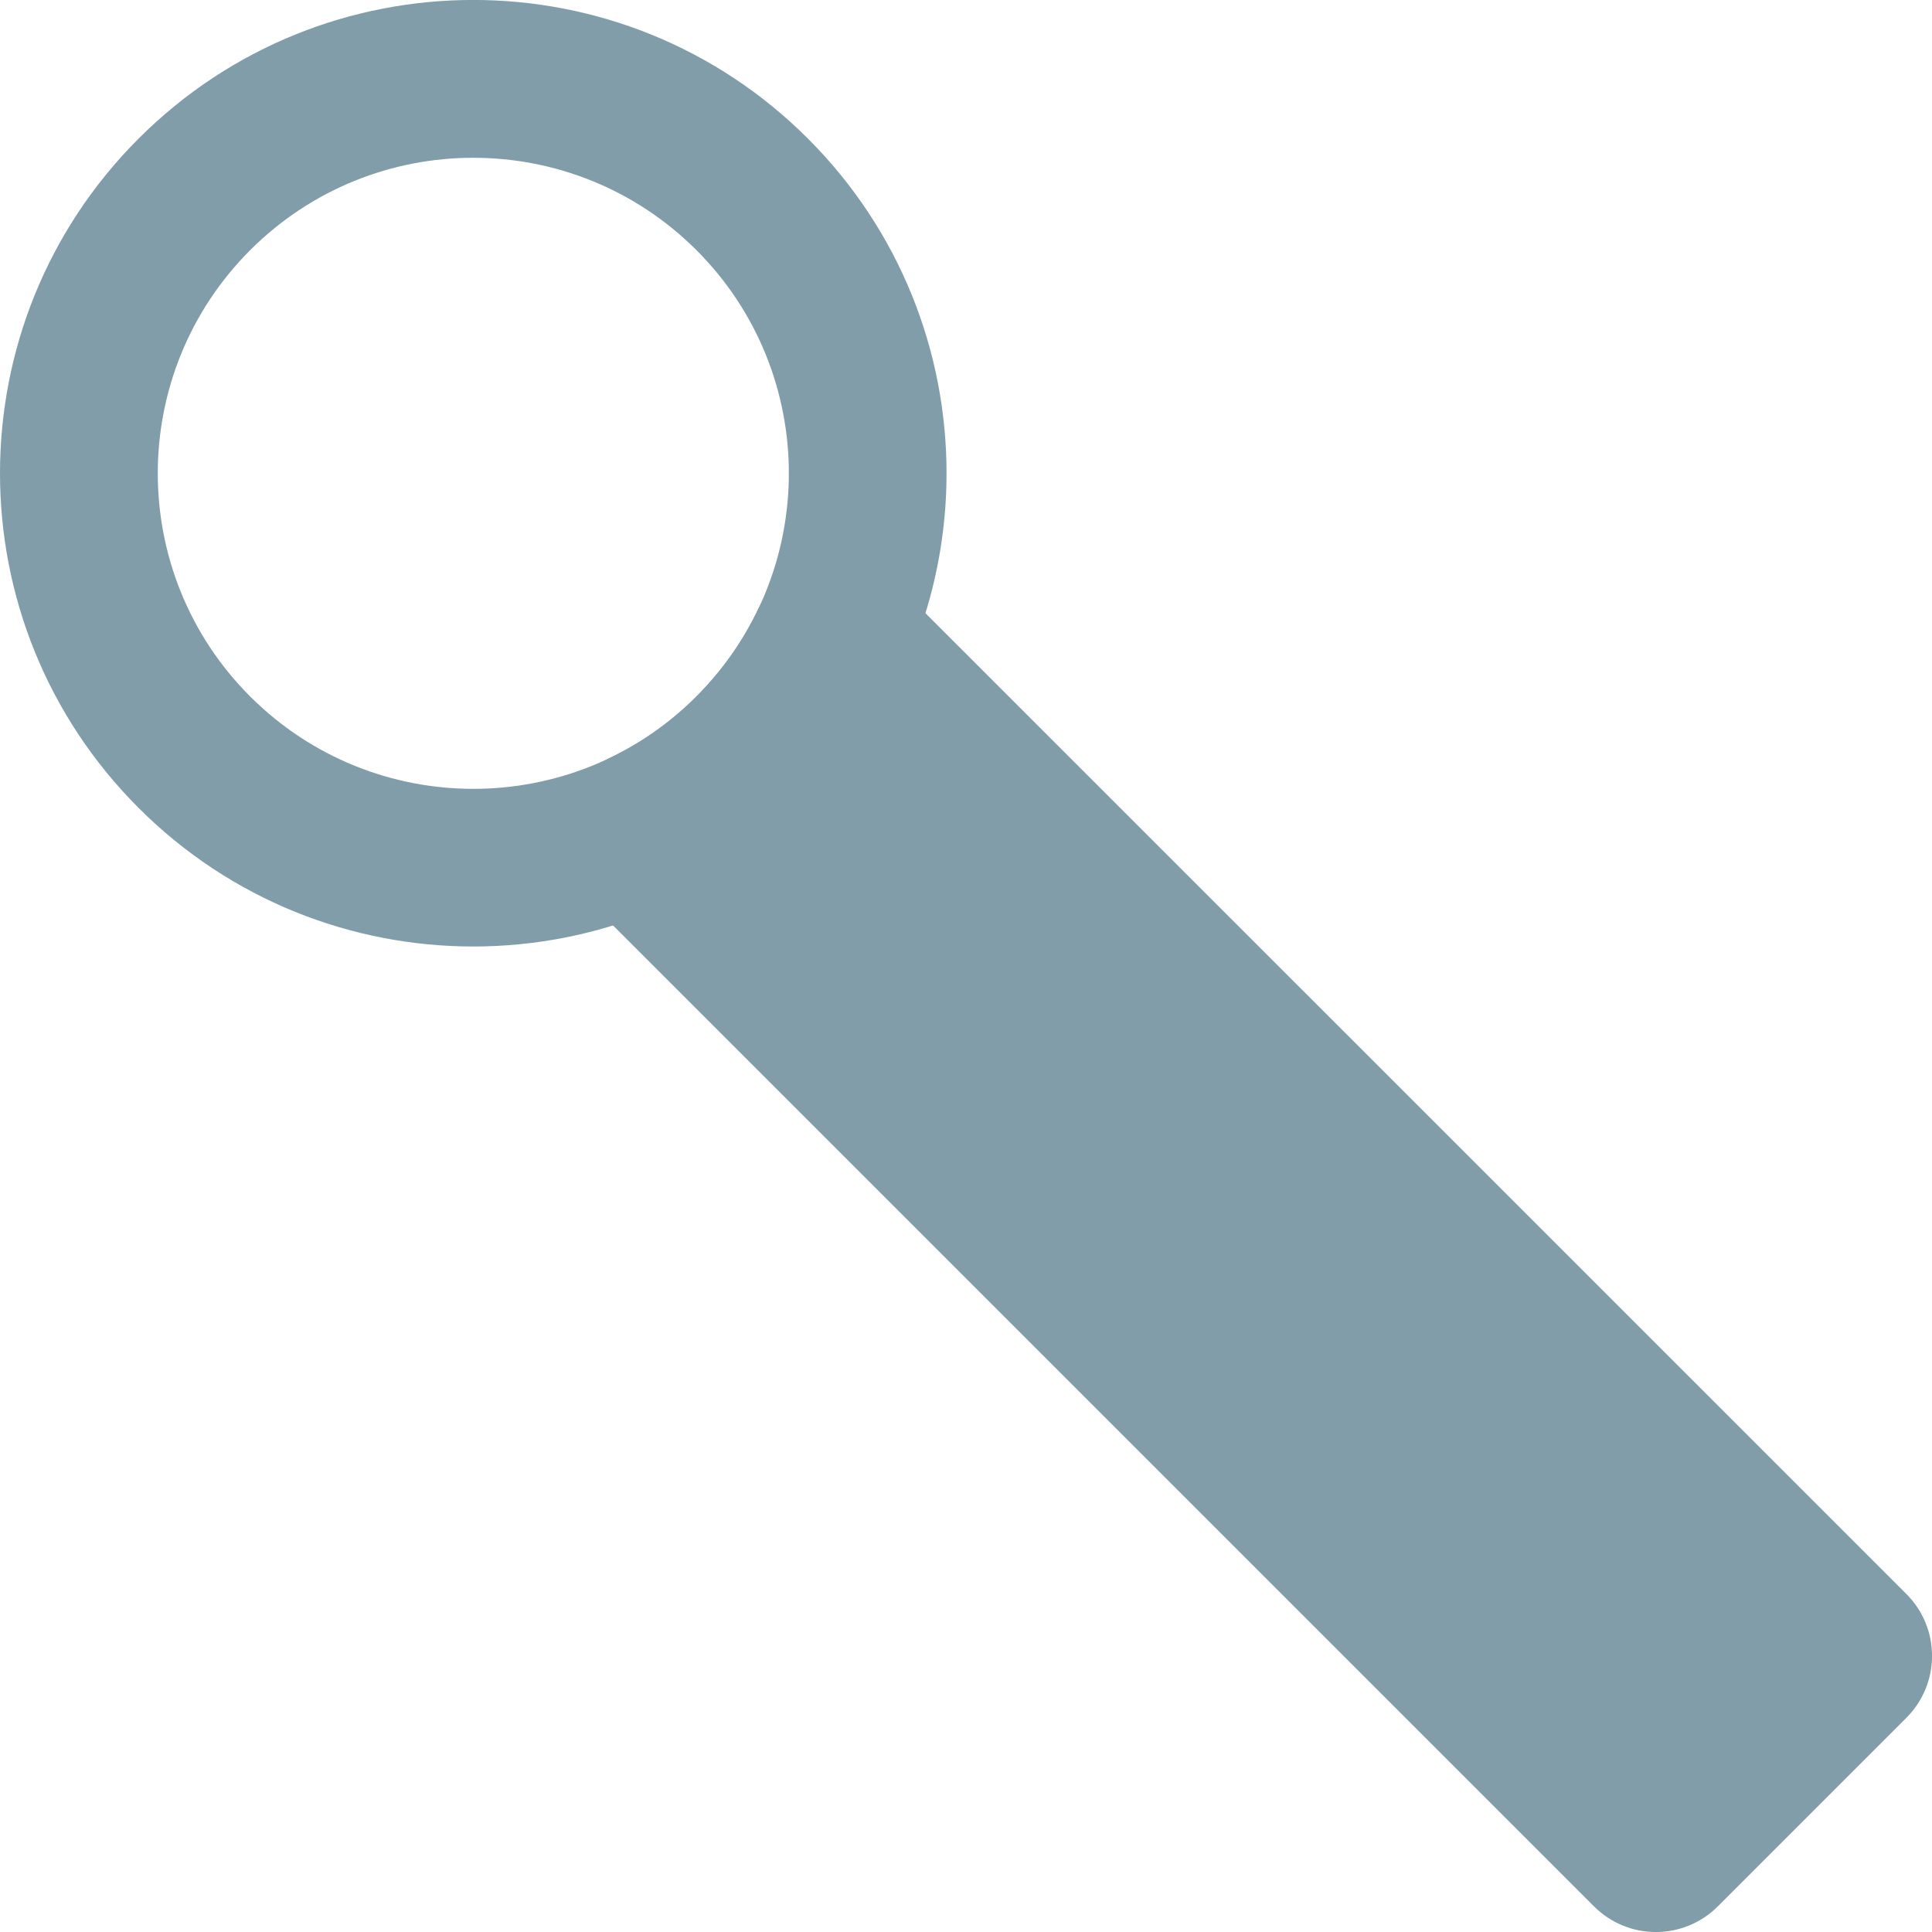 <?xml version="1.0" encoding="UTF-8"?>
<svg id="Layer_2" xmlns="http://www.w3.org/2000/svg" viewBox="0 0 153.07 153.07">
  <defs>
    <style>
      .cls-1 {
        fill: #819daa;
      }
    </style>
  </defs>
  <g id="SøkeTegn">
    <path class="cls-1" d="M10.98,10.98c-14.64,14.64-14.64,38.39,0,53.03s38.39,14.64,53.03,0c14.64-14.64,14.65-38.38,0-53.03s-38.39-14.64-53.03,0ZM55.18,55.18c-9.76,9.76-25.59,9.76-35.36,0-9.76-9.76-9.76-25.59,0-35.36,9.76-9.76,25.59-9.76,35.36,0,9.76,9.76,9.76,25.59,0,35.36Z"/>
    <path class="cls-1" d="M55.18,55.18c-2.08,2.08-4.42,3.71-6.93,4.9-4.28,2.03-5.16,7.76-1.81,11.11l79.85,79.85c2.71,2.71,7.1,2.71,9.81,0l14.94-14.94c2.71-2.71,2.71-7.1,0-9.81L71.18,46.44c-3.35-3.35-9.07-2.47-11.11,1.81-1.19,2.51-2.83,4.86-4.9,6.93Z"/>
  </g>
</svg>
